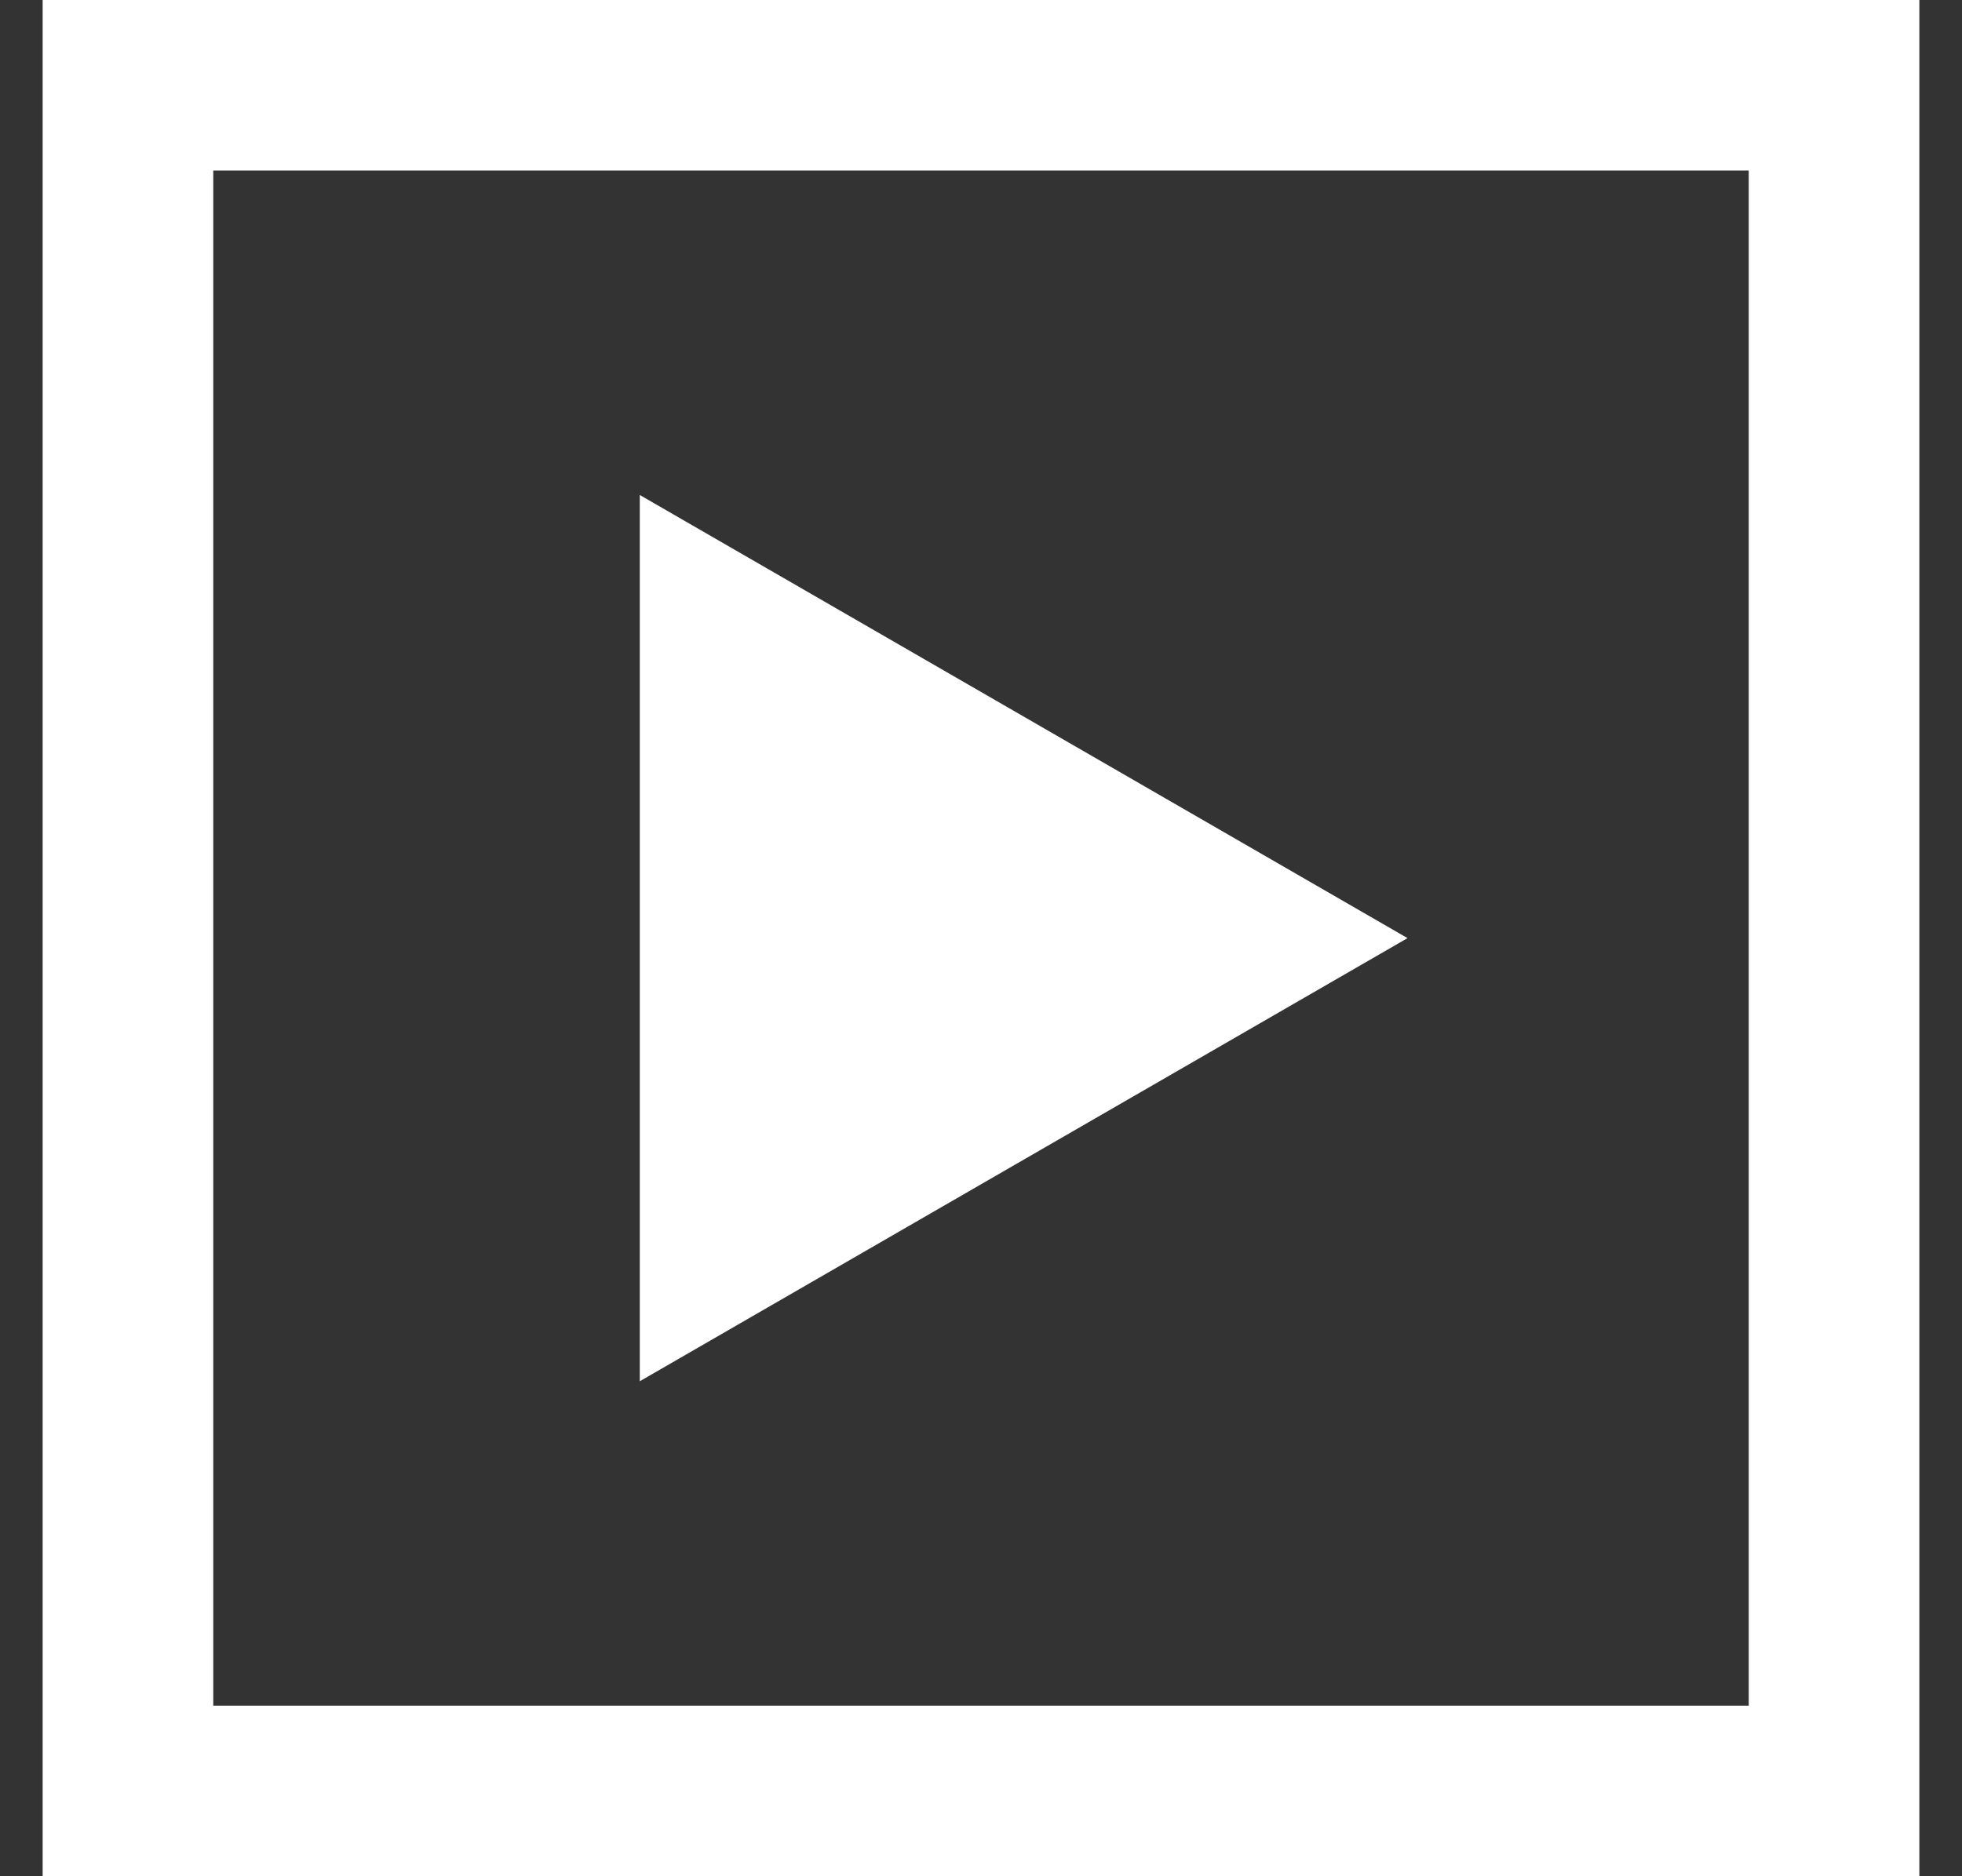 <svg width="23" height="22" viewBox="0 0 23 22" fill="none" xmlns="http://www.w3.org/2000/svg">
<rect x="0" y="0" width="23" height="22" fill="#333333" stroke="none"/>
<rect x="1.5" y="1" width="20" height="20" stroke="white" stroke-width="2"/>
<path d="M16.5 11L7.5 16.196L7.5 5.804L16.5 11Z" fill="white"/>
</svg>
